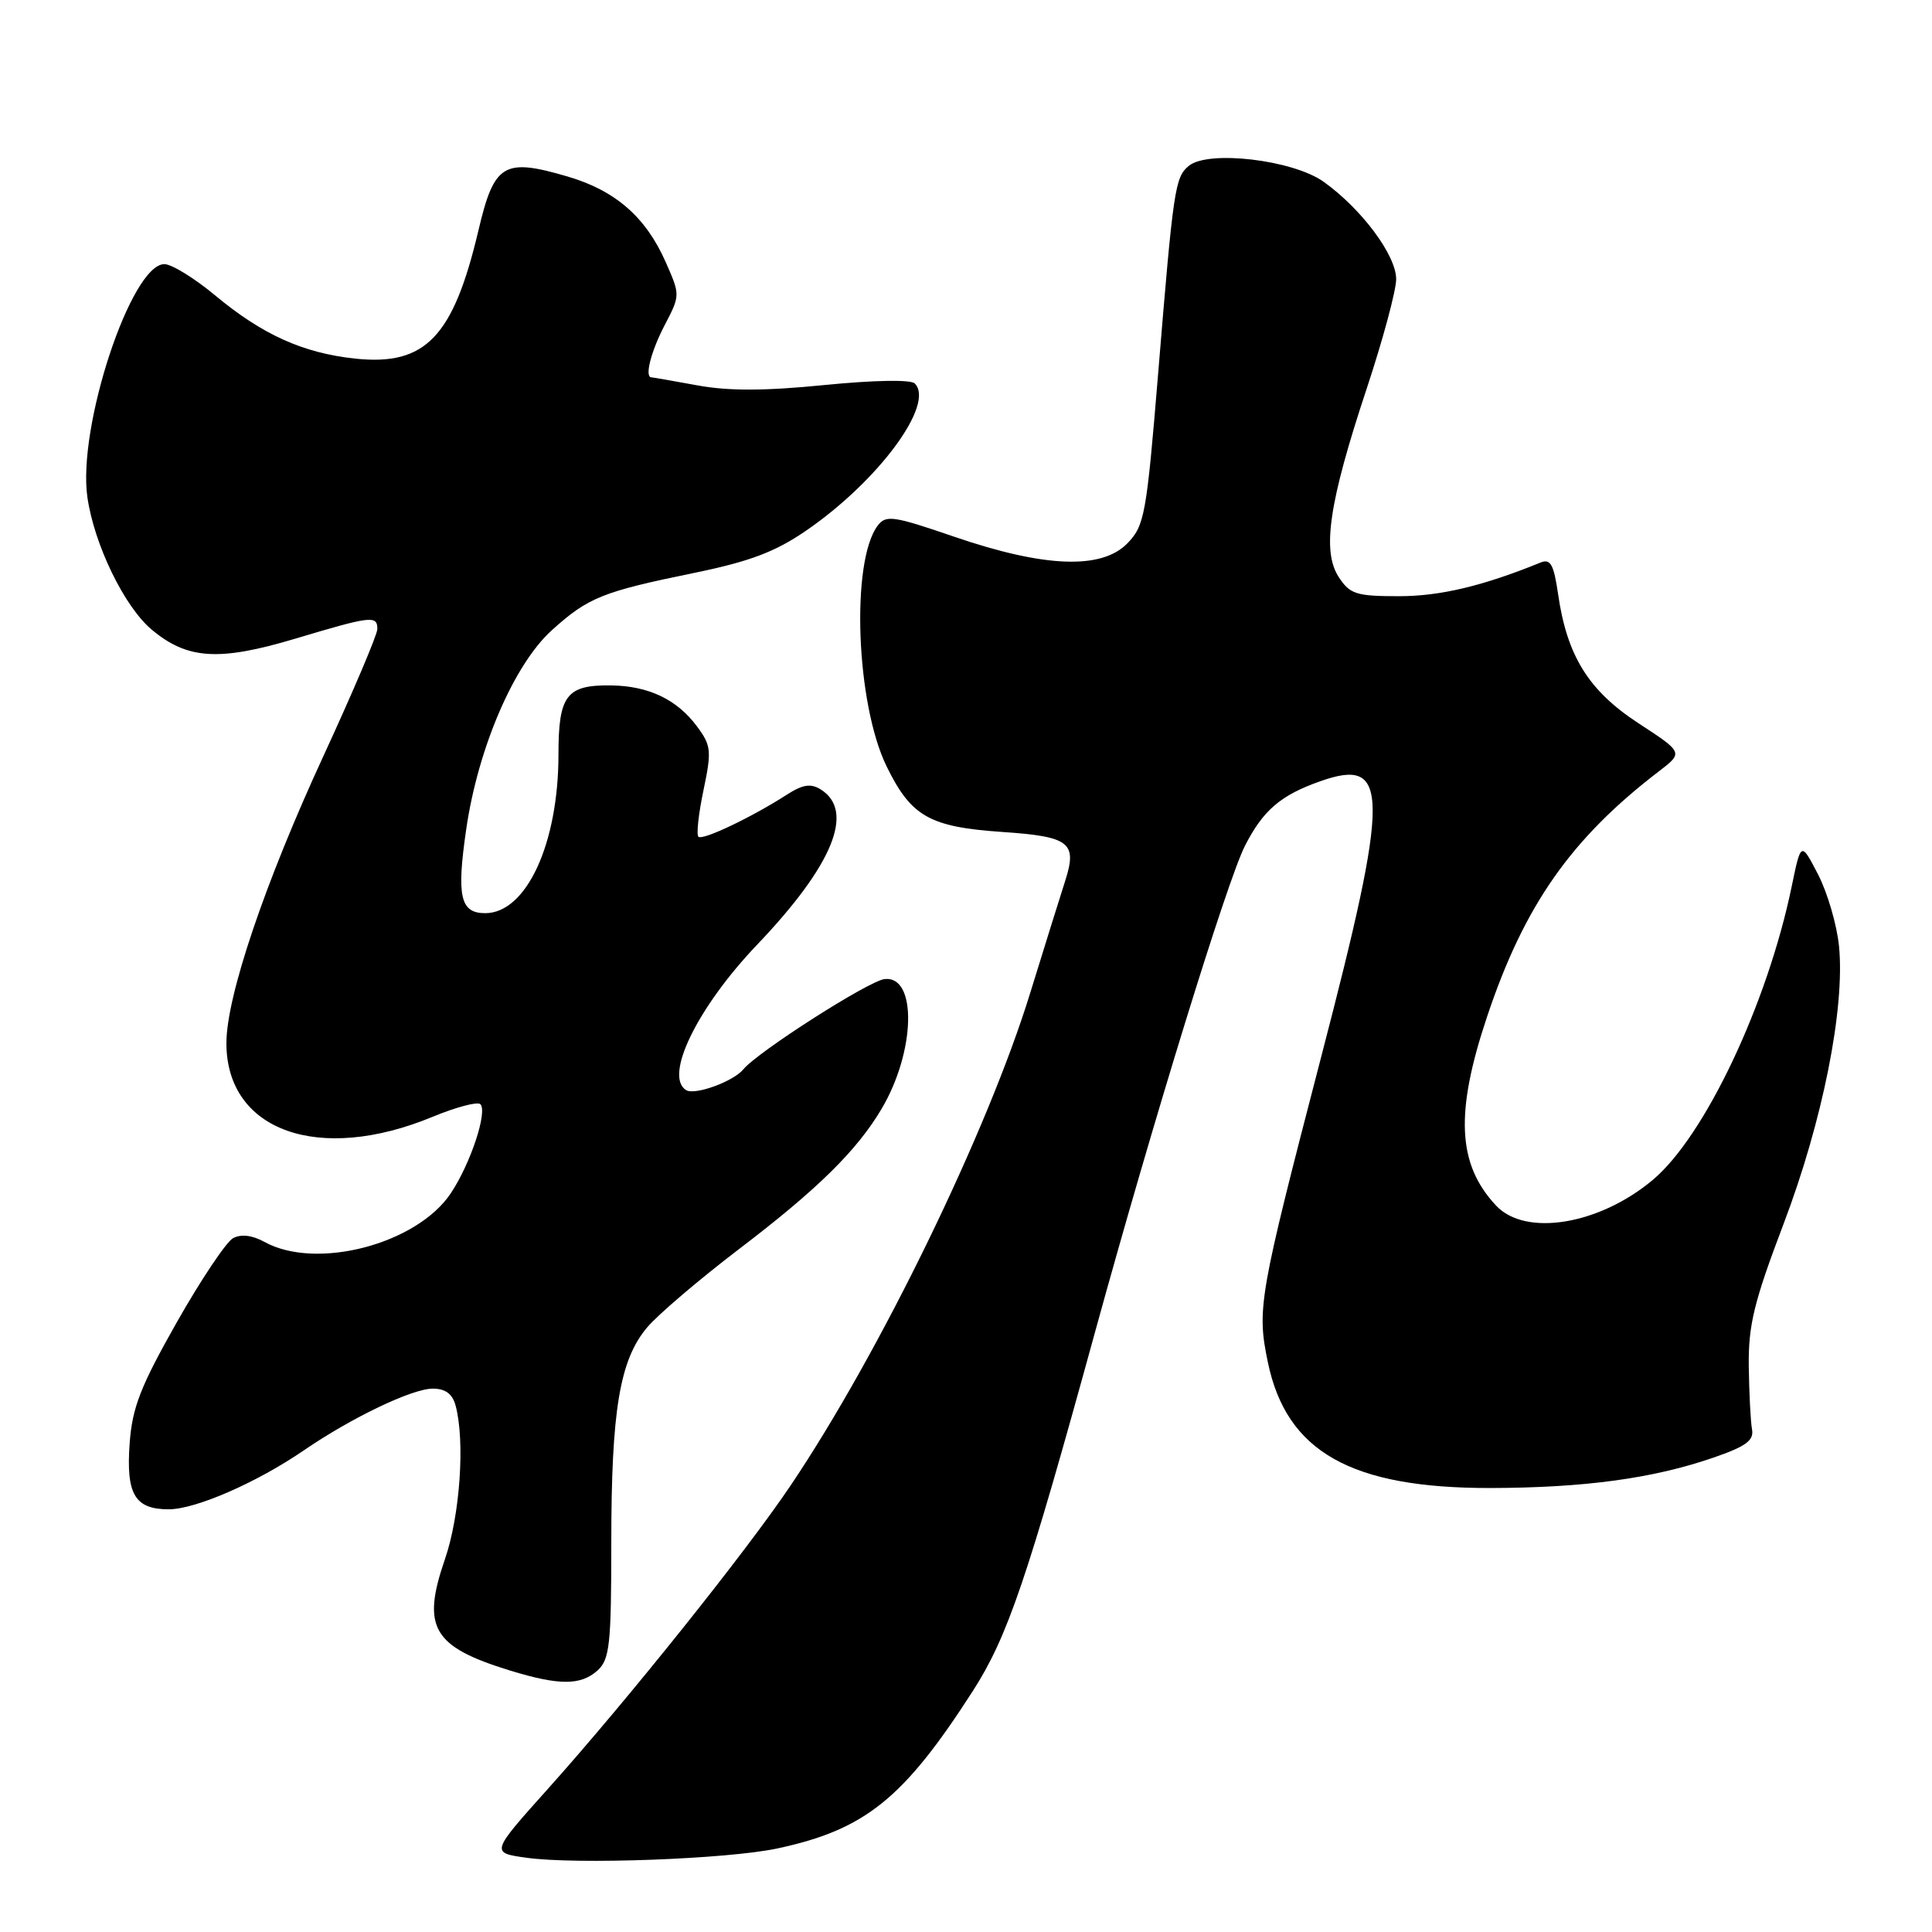 <?xml version="1.0" encoding="UTF-8" standalone="no"?>
<!DOCTYPE svg PUBLIC "-//W3C//DTD SVG 1.1//EN" "http://www.w3.org/Graphics/SVG/1.1/DTD/svg11.dtd" >
<svg xmlns="http://www.w3.org/2000/svg" xmlns:xlink="http://www.w3.org/1999/xlink" version="1.1" viewBox="0 0 256 256">
 <g >
 <path fill="currentColor"
d=" M 103.00 244.93 C 114.64 242.44 119.74 238.33 128.91 224.06 C 133.50 216.91 136.08 209.34 145.10 176.50 C 152.76 148.63 162.61 116.68 164.97 112.06 C 167.37 107.36 169.69 105.37 174.94 103.52 C 184.17 100.26 184.19 104.95 175.09 139.94 C 166.79 171.87 166.52 173.39 168.00 180.52 C 170.47 192.38 179.02 197.20 197.50 197.17 C 209.94 197.14 219.01 195.91 227.02 193.15 C 231.36 191.65 232.43 190.87 232.15 189.38 C 231.96 188.35 231.77 184.57 231.72 181.00 C 231.66 175.57 232.42 172.48 236.33 162.18 C 241.50 148.58 244.49 133.62 243.68 125.38 C 243.40 122.56 242.15 118.29 240.91 115.88 C 238.64 111.50 238.64 111.50 237.40 117.50 C 234.18 133.04 225.89 150.55 219.03 156.32 C 211.93 162.30 202.14 163.91 198.24 159.75 C 193.10 154.27 192.78 147.43 197.06 134.67 C 201.98 119.96 208.17 111.13 219.78 102.23 C 223.06 99.72 223.06 99.72 217.10 95.83 C 210.49 91.51 207.63 86.91 206.45 78.69 C 205.88 74.78 205.45 74.00 204.13 74.54 C 196.50 77.65 190.81 79.00 185.37 79.00 C 179.72 79.00 178.87 78.73 177.40 76.48 C 175.14 73.04 176.08 66.62 181.06 51.60 C 183.23 45.06 185.00 38.49 185.00 36.99 C 185.00 33.82 180.41 27.67 175.38 24.08 C 171.29 21.17 160.08 19.86 157.52 21.98 C 155.69 23.50 155.48 24.91 153.46 49.50 C 151.92 68.21 151.66 69.66 149.38 72.00 C 145.97 75.50 138.40 75.21 126.50 71.14 C 118.35 68.34 117.39 68.20 116.29 69.66 C 112.72 74.42 113.42 93.26 117.49 101.57 C 120.74 108.20 123.17 109.58 132.82 110.24 C 141.76 110.85 142.77 111.64 141.14 116.73 C 140.47 118.80 138.40 125.45 136.53 131.50 C 130.87 149.90 116.56 179.32 104.75 196.85 C 98.79 205.71 83.10 225.31 72.63 237.00 C 65.01 245.50 65.01 245.50 69.75 246.16 C 76.37 247.09 96.39 246.34 103.00 244.93 Z  M 79.17 221.35 C 80.79 219.88 81.00 217.94 81.00 204.39 C 81.00 186.87 82.11 180.21 85.75 175.89 C 87.16 174.21 92.64 169.54 97.91 165.52 C 108.30 157.61 113.51 152.49 116.79 146.97 C 121.31 139.38 121.56 129.26 117.22 129.73 C 115.14 129.95 100.40 139.37 98.50 141.69 C 97.17 143.31 92.07 145.16 90.92 144.45 C 87.94 142.61 92.41 133.47 100.34 125.16 C 110.36 114.65 113.31 107.47 108.76 104.61 C 107.43 103.78 106.38 103.94 104.26 105.30 C 99.60 108.30 93.07 111.41 92.54 110.87 C 92.26 110.59 92.56 107.81 93.22 104.69 C 94.31 99.49 94.24 98.79 92.36 96.26 C 89.72 92.69 85.95 90.89 80.98 90.82 C 75.06 90.74 74.00 92.12 74.00 99.96 C 74.00 111.78 69.75 121.00 64.29 121.00 C 60.98 121.00 60.48 118.78 61.78 109.85 C 63.35 99.09 68.11 88.04 73.12 83.51 C 77.94 79.16 79.80 78.41 92.00 75.91 C 99.34 74.40 102.71 73.13 106.79 70.33 C 116.40 63.74 123.93 53.53 121.21 50.81 C 120.68 50.28 115.79 50.37 109.23 51.02 C 101.32 51.81 96.50 51.82 92.39 51.06 C 89.22 50.48 86.49 50.00 86.32 50.00 C 85.38 50.00 86.25 46.58 88.07 43.09 C 90.14 39.12 90.14 39.10 88.20 34.71 C 85.56 28.74 81.53 25.24 75.18 23.38 C 66.75 20.91 65.48 21.67 63.40 30.51 C 60.06 44.66 56.38 48.50 47.08 47.52 C 40.16 46.78 34.78 44.36 28.52 39.15 C 25.78 36.87 22.75 35.00 21.78 35.00 C 17.38 35.00 10.24 56.59 11.58 65.88 C 12.48 72.16 16.47 80.37 20.08 83.41 C 24.80 87.38 29.00 87.65 39.08 84.64 C 49.20 81.61 50.00 81.51 50.00 83.35 C 50.00 84.09 46.80 91.62 42.89 100.10 C 35.09 116.98 30.00 132.04 30.00 138.22 C 30.00 149.86 42.25 154.23 57.33 147.98 C 60.43 146.70 63.28 145.94 63.65 146.31 C 64.63 147.30 62.36 154.16 59.75 158.09 C 55.25 164.87 41.89 168.36 35.02 164.55 C 33.43 163.67 31.94 163.50 30.89 164.06 C 29.99 164.54 26.62 169.57 23.42 175.22 C 18.62 183.70 17.52 186.51 17.18 191.25 C 16.69 198.01 17.87 200.00 22.37 199.99 C 25.94 199.98 34.03 196.45 40.26 192.18 C 46.58 187.85 54.61 184.00 57.35 184.00 C 59.01 184.00 59.96 184.70 60.37 186.25 C 61.64 190.97 60.95 200.82 58.96 206.59 C 55.83 215.66 57.32 218.20 67.60 221.36 C 74.09 223.35 76.96 223.34 79.17 221.35 Z "/>
</g>
</svg>